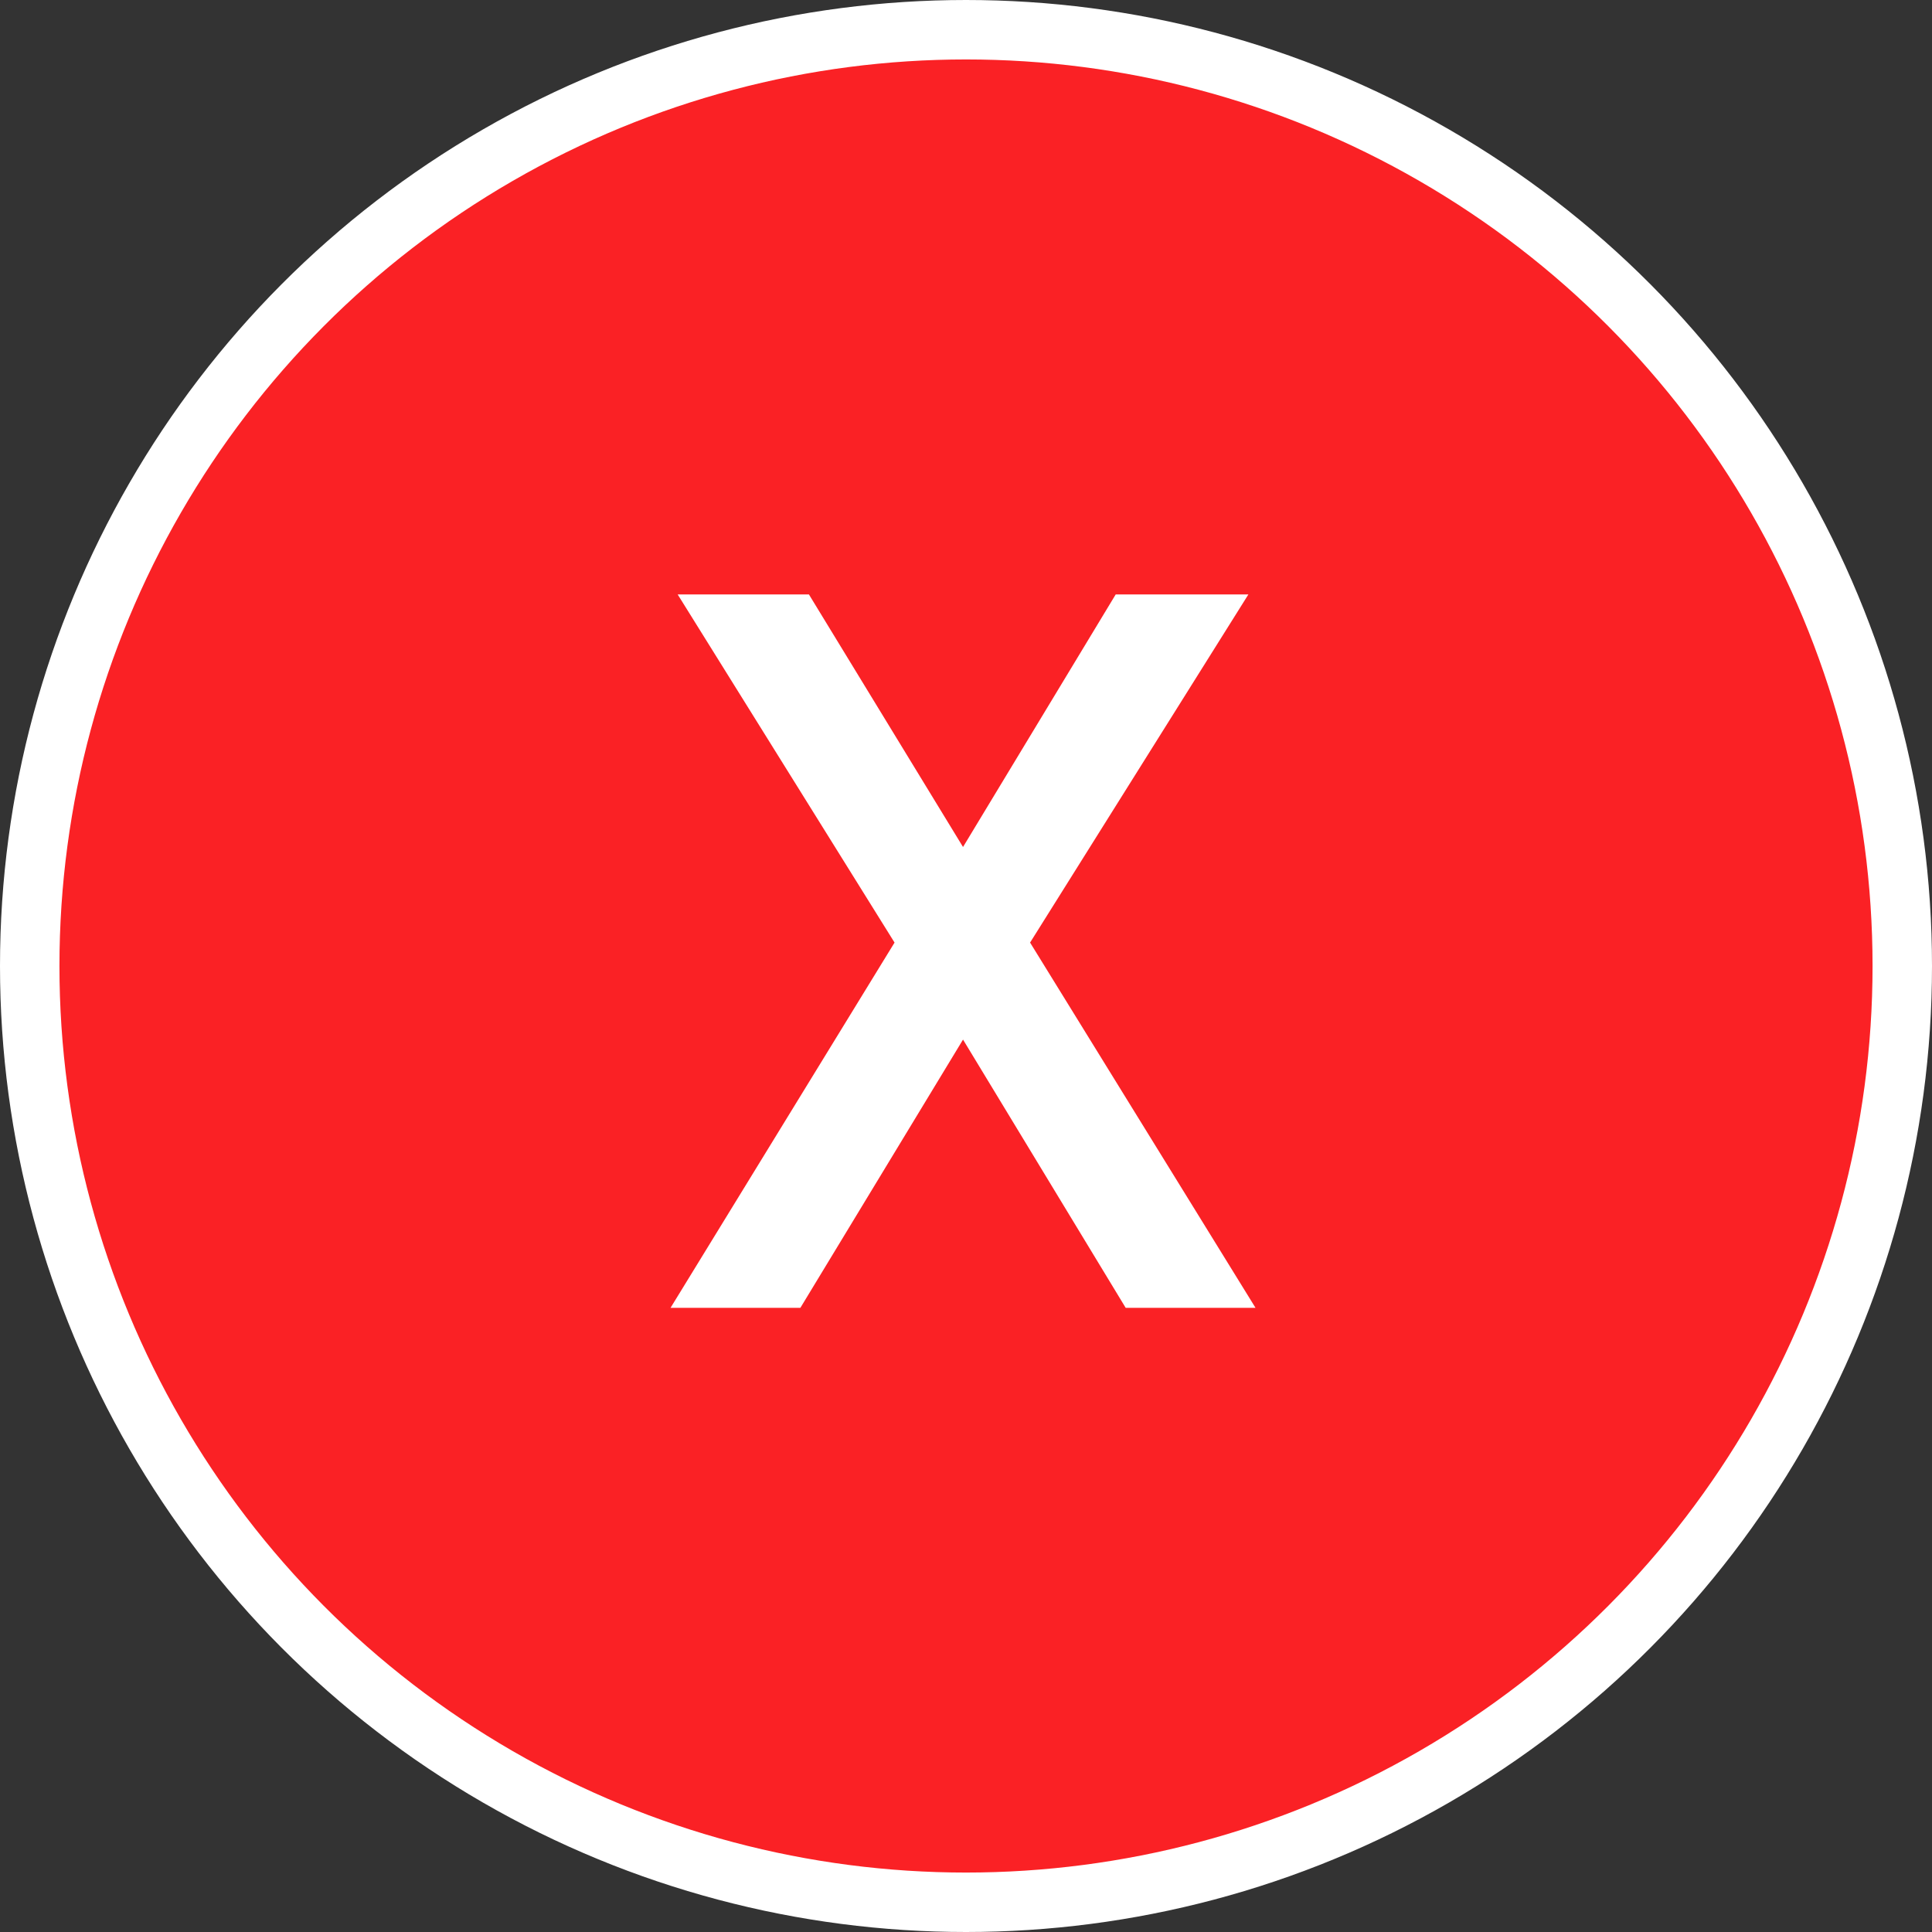 <svg width="65" height="65" viewBox="0 0 65 65" fill="none" xmlns="http://www.w3.org/2000/svg">
<rect x="0" y="0" width="65" height="65" fill="#333333" stroke="none"/>
<circle cx="32.5" cy="32.5" r="31.5" fill="#FA2125" stroke="white" stroke-width="2"/>
<path d="M22.8 20H27.216L32.4 28.496L37.536 20H42L34.656 31.712L42.24 44H37.872L32.4 34.976L26.928 44H22.56L30.096 31.712L22.8 20Z" fill="white"/>
</svg>
